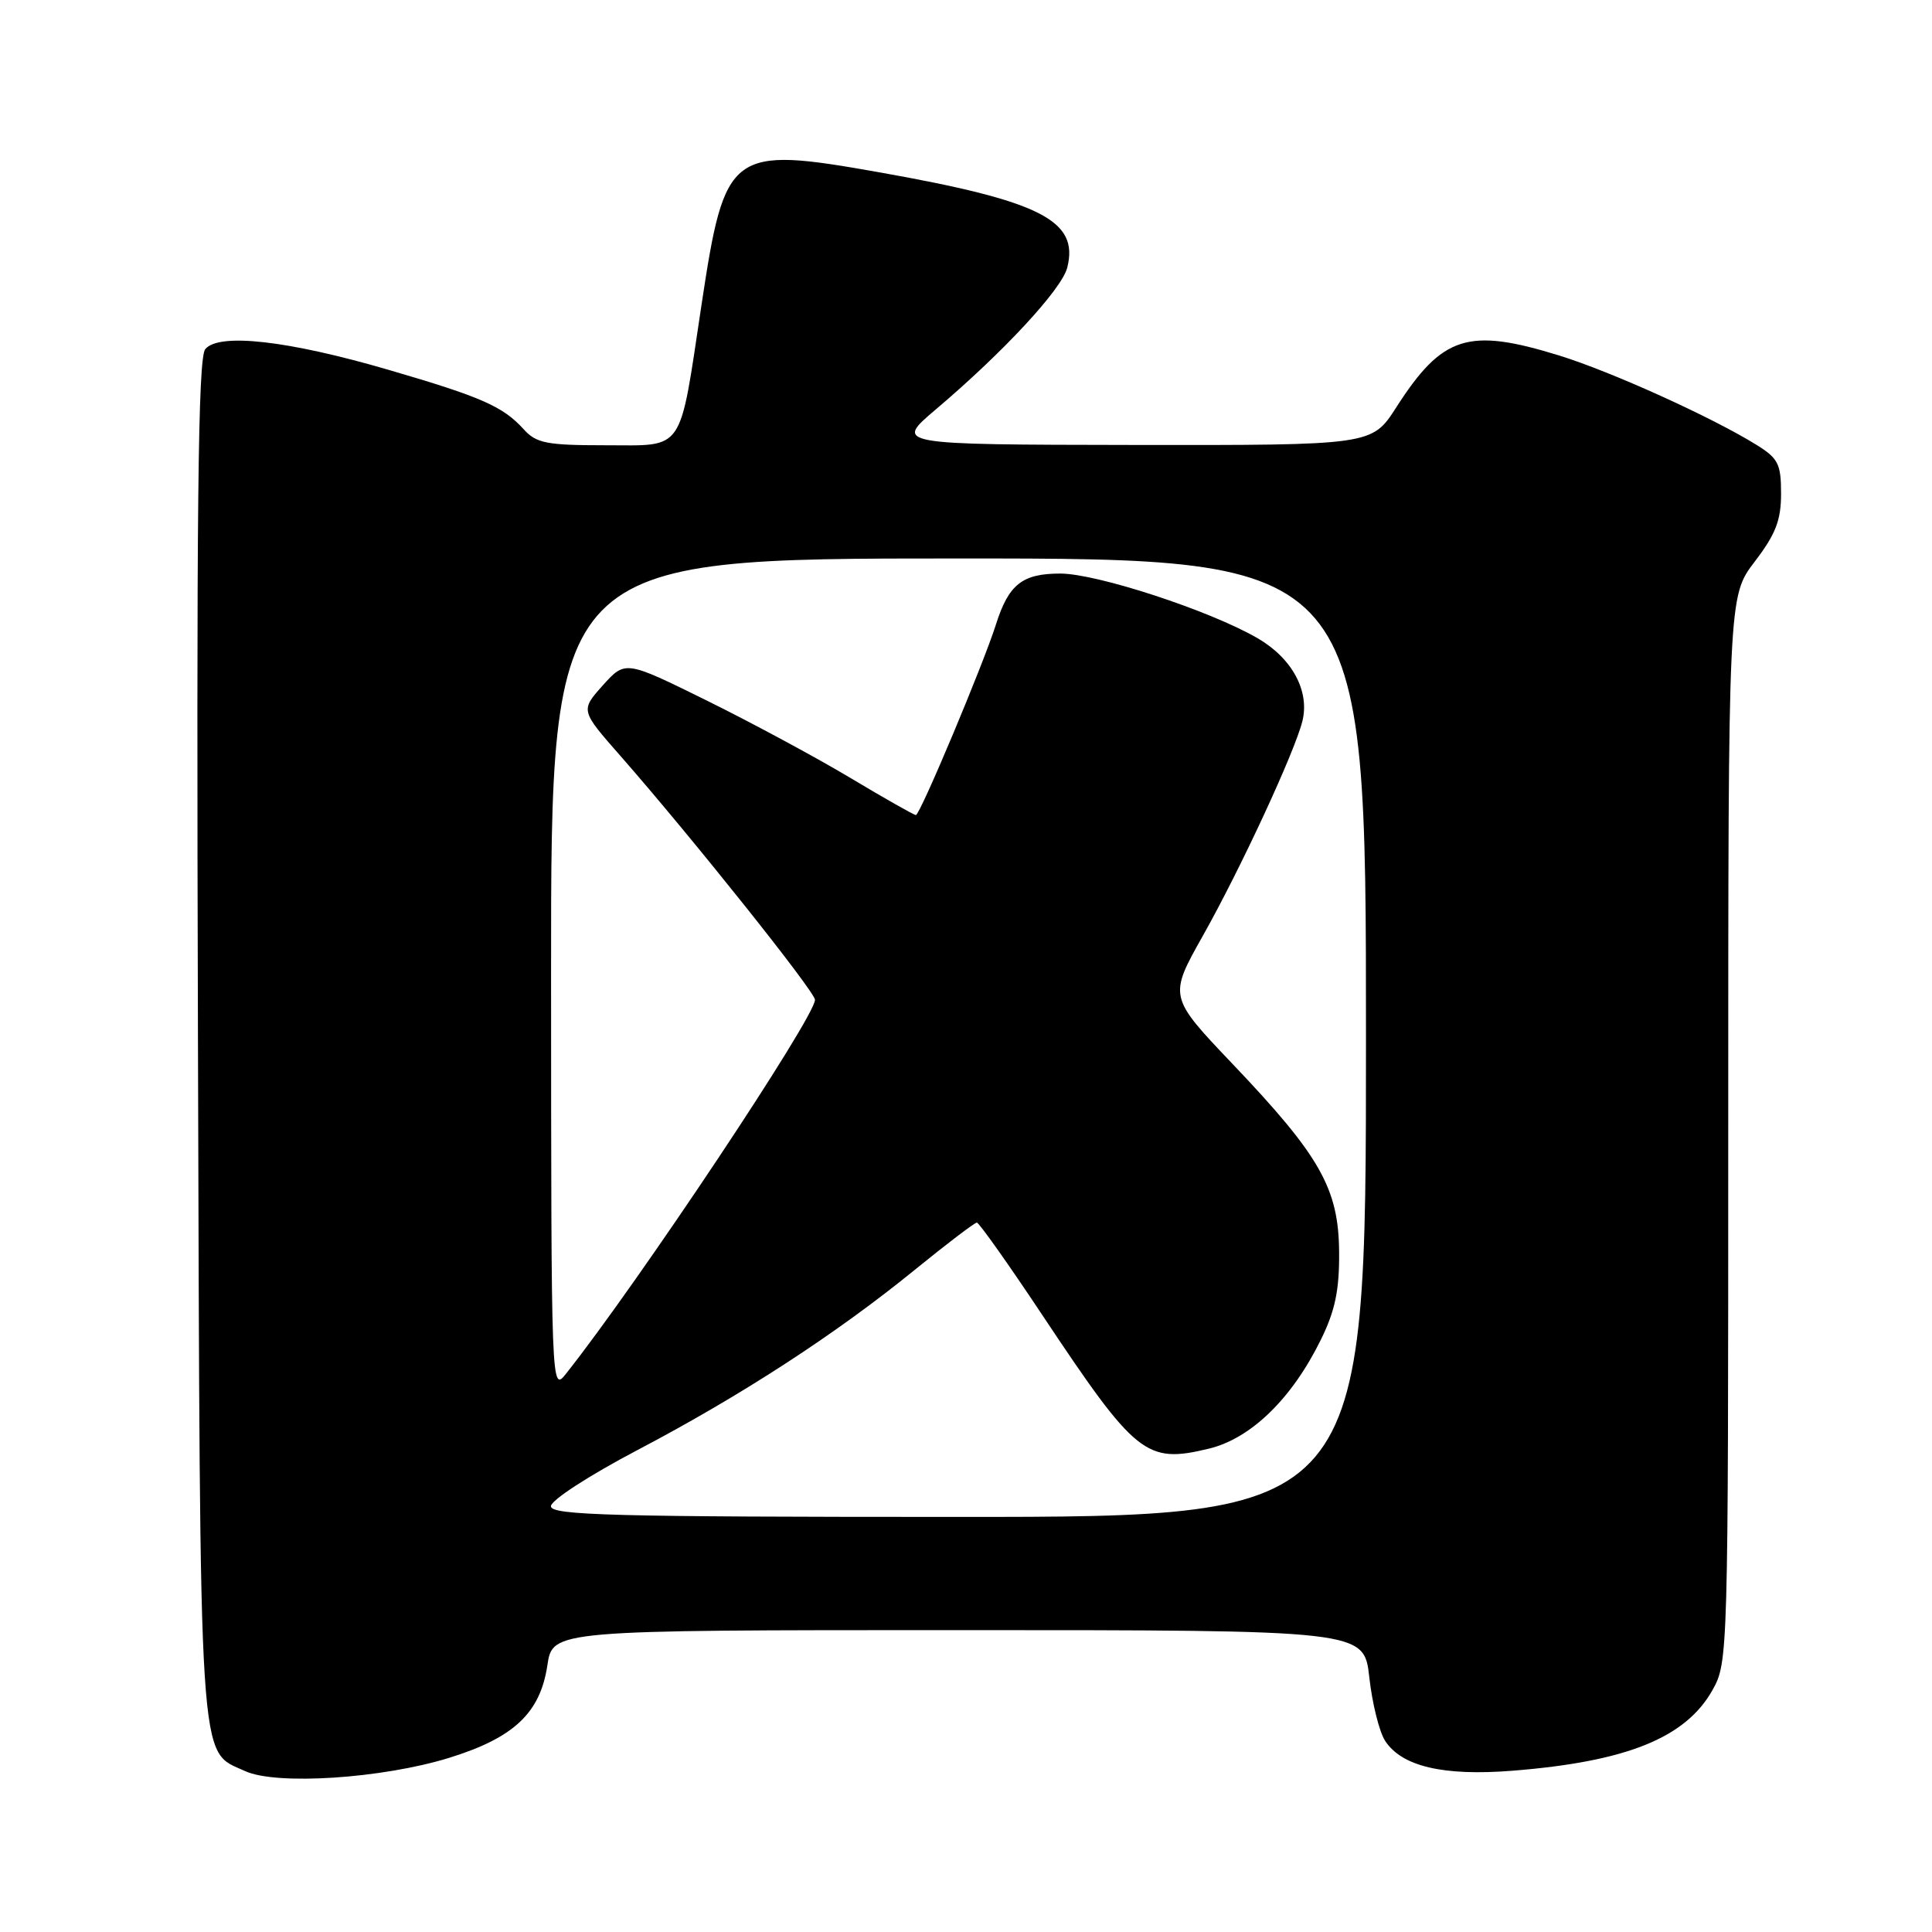 <?xml version="1.0" encoding="UTF-8" standalone="no"?>
<!DOCTYPE svg PUBLIC "-//W3C//DTD SVG 1.1//EN" "http://www.w3.org/Graphics/SVG/1.1/DTD/svg11.dtd" >
<svg xmlns="http://www.w3.org/2000/svg" xmlns:xlink="http://www.w3.org/1999/xlink" version="1.1" viewBox="0 0 256 256">
 <g >
 <path fill="currentColor"
d=" M 59.49 232.93 C 68.09 230.27 71.58 226.99 72.53 220.66 C 73.23 216.00 73.23 216.00 126.98 216.00 C 180.74 216.00 180.74 216.00 181.44 222.25 C 181.82 225.69 182.76 229.47 183.53 230.66 C 185.73 234.06 191.24 235.36 200.42 234.63 C 215.53 233.43 223.35 230.28 226.91 223.95 C 228.98 220.27 229.00 219.43 229.00 149.62 C 229.00 79.02 229.00 79.02 232.50 74.43 C 235.29 70.78 236.00 68.94 236.00 65.41 C 236.00 61.48 235.63 60.74 232.75 58.95 C 226.84 55.28 213.48 49.23 206.58 47.10 C 194.53 43.38 191.12 44.46 185.01 53.98 C 181.79 59.00 181.79 59.00 150.15 58.96 C 118.50 58.91 118.50 58.91 124.00 54.25 C 132.95 46.67 140.71 38.31 141.42 35.45 C 142.99 29.21 137.89 26.63 116.56 22.84 C 96.74 19.33 96.06 19.84 92.96 40.35 C 89.96 60.26 90.82 59.00 80.18 59.00 C 72.44 59.00 71.07 58.73 69.41 56.90 C 66.65 53.85 63.80 52.60 51.50 49.01 C 38.15 45.11 29.01 44.08 27.20 46.26 C 26.23 47.43 26.02 67.18 26.23 137.63 C 26.53 236.18 26.25 231.81 32.48 234.68 C 36.61 236.58 50.61 235.67 59.49 232.93 Z  M 73.00 199.58 C 73.00 198.79 78.06 195.51 84.43 192.16 C 98.18 184.94 110.79 176.75 121.20 168.27 C 125.44 164.82 129.15 162.00 129.44 162.00 C 129.72 162.00 133.63 167.51 138.11 174.25 C 150.52 192.89 151.84 193.96 160.16 191.96 C 165.75 190.62 171.19 185.33 175.03 177.50 C 176.91 173.68 177.48 170.95 177.44 165.92 C 177.38 157.50 174.95 153.20 163.39 141.05 C 154.84 132.07 154.84 132.07 159.40 123.97 C 164.40 115.08 171.54 99.68 172.57 95.57 C 173.57 91.57 171.21 87.21 166.61 84.55 C 160.28 80.89 145.34 76.00 140.49 76.00 C 135.46 76.00 133.65 77.43 131.97 82.74 C 130.29 88.04 121.91 108.00 121.36 108.00 C 121.11 108.00 117.21 105.79 112.70 103.09 C 108.19 100.39 99.63 95.78 93.68 92.84 C 82.86 87.50 82.86 87.50 79.88 90.81 C 76.91 94.13 76.91 94.13 82.21 100.16 C 91.58 110.84 108.00 131.42 107.99 132.48 C 107.98 134.80 84.66 169.83 75.02 182.00 C 73.04 184.50 73.04 184.49 73.02 129.25 C 73.00 74.00 73.00 74.00 127.00 74.00 C 181.00 74.00 181.00 74.00 181.00 137.50 C 181.00 201.00 181.00 201.00 127.00 201.00 C 81.08 201.00 73.00 200.79 73.00 199.58 Z "/>
</g>
</svg>